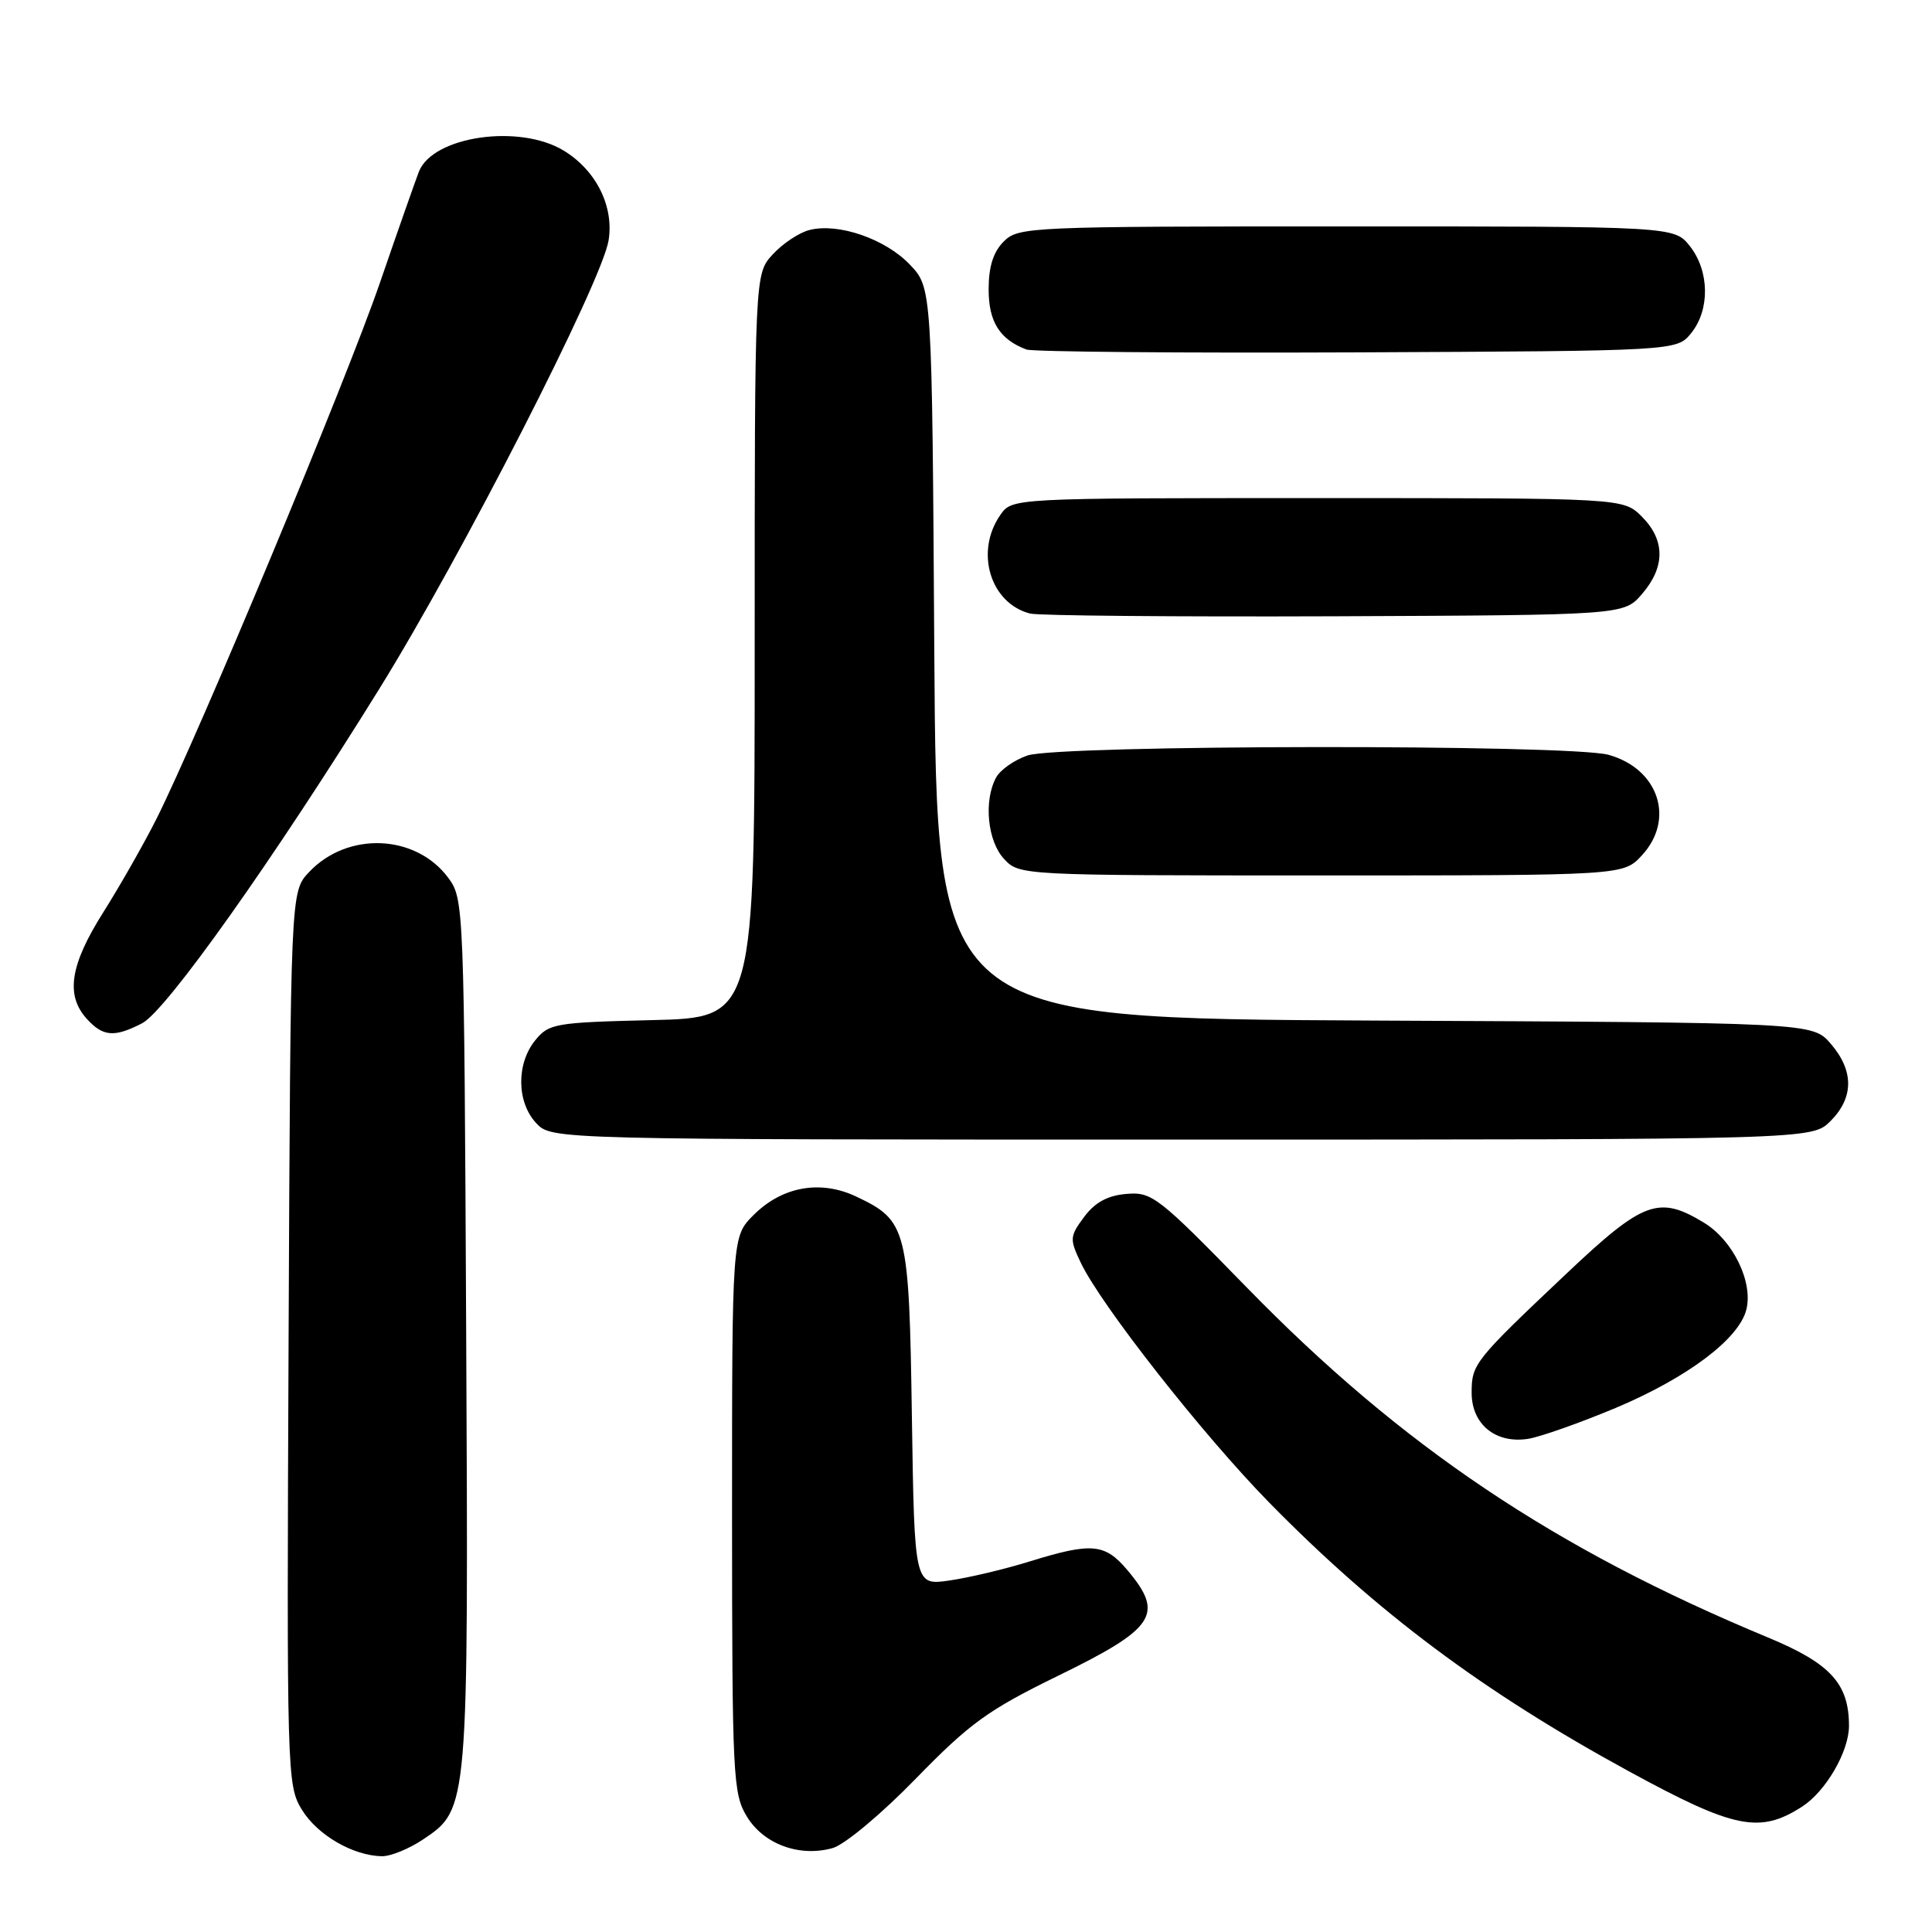 <?xml version="1.0" encoding="UTF-8" standalone="no"?>
<!DOCTYPE svg PUBLIC "-//W3C//DTD SVG 1.1//EN" "http://www.w3.org/Graphics/SVG/1.1/DTD/svg11.dtd" >
<svg xmlns="http://www.w3.org/2000/svg" xmlns:xlink="http://www.w3.org/1999/xlink" version="1.1" viewBox="0 0 256 256">
 <g >
 <path fill="currentColor"
d=" M 56.10 243.71 C 62.08 239.69 62.08 239.72 61.77 176.42 C 61.50 120.06 61.47 119.10 59.40 116.32 C 55.09 110.51 46.03 110.14 40.93 115.58 C 38.50 118.16 38.50 118.16 38.24 177.33 C 37.99 235.26 38.02 236.57 40.01 239.81 C 42.07 243.16 46.77 245.89 50.60 245.96 C 51.76 245.98 54.23 244.97 56.10 243.71 Z  M 121.36 235.67 C 128.52 228.32 130.91 226.59 140.20 222.05 C 153.09 215.76 154.31 213.90 149.41 208.08 C 146.41 204.51 144.69 204.35 136.50 206.88 C 133.20 207.91 128.40 209.05 125.83 209.42 C 121.17 210.10 121.17 210.10 120.83 187.75 C 120.46 162.77 120.20 161.75 113.48 158.56 C 108.72 156.30 103.64 157.21 99.85 161.00 C 97.00 163.85 97.00 163.85 97.00 200.67 C 97.01 235.47 97.12 237.68 98.97 240.71 C 101.20 244.37 105.93 246.11 110.33 244.88 C 111.91 244.44 116.80 240.36 121.36 235.67 Z  M 238.80 239.38 C 241.94 237.35 244.99 232.09 245.00 228.70 C 245.00 223.09 242.56 220.42 234.28 216.98 C 205.97 205.24 185.69 191.62 165.16 170.55 C 153.46 158.55 152.63 157.91 149.26 158.20 C 146.76 158.41 145.09 159.32 143.66 161.24 C 141.74 163.83 141.71 164.17 143.21 167.32 C 145.91 172.97 159.33 190.06 168.13 199.05 C 182.43 213.64 196.54 224.19 215.86 234.72 C 229.81 242.33 233.18 243.01 238.80 239.38 Z  M 214.13 186.54 C 223.61 182.54 230.43 177.41 231.40 173.53 C 232.32 169.88 229.63 164.36 225.81 162.03 C 219.82 158.37 217.77 159.12 207.67 168.66 C 195.34 180.31 195.00 180.73 195.00 184.55 C 195.00 188.74 198.19 191.33 202.50 190.65 C 204.15 190.38 209.38 188.53 214.13 186.54 Z  M 242.55 148.55 C 245.65 145.44 245.67 141.89 242.59 138.31 C 240.17 135.50 240.17 135.50 182.14 135.23 C 124.11 134.95 124.11 134.95 123.80 86.54 C 123.50 38.13 123.50 38.13 120.55 35.05 C 117.30 31.65 111.09 29.51 107.28 30.47 C 105.93 30.80 103.74 32.25 102.41 33.69 C 100.00 36.29 100.00 36.29 100.00 85.57 C 100.00 134.85 100.00 134.85 86.41 135.17 C 73.53 135.48 72.72 135.62 70.91 137.86 C 68.40 140.96 68.46 146.04 71.04 148.81 C 73.08 151.00 73.08 151.00 156.58 151.00 C 240.09 151.00 240.09 151.00 242.55 148.55 Z  M 18.83 135.59 C 22.02 133.94 36.22 113.92 50.27 91.26 C 61.16 73.70 79.75 37.34 80.64 31.86 C 81.37 27.34 79.00 22.58 74.70 19.96 C 68.84 16.39 57.41 18.03 55.52 22.71 C 55.13 23.70 52.79 30.35 50.33 37.50 C 45.84 50.55 26.35 97.28 20.74 108.49 C 19.08 111.78 15.92 117.35 13.70 120.86 C 9.28 127.85 8.66 131.86 11.49 134.99 C 13.64 137.37 15.15 137.49 18.83 135.59 Z  M 217.55 113.35 C 221.99 108.56 219.78 101.87 213.15 100.02 C 208.00 98.60 140.25 98.67 136.13 100.11 C 134.38 100.71 132.52 102.03 131.98 103.04 C 130.32 106.13 130.85 111.46 133.04 113.81 C 135.07 115.99 135.22 116.00 175.09 116.00 C 215.10 116.00 215.10 116.00 217.55 113.35 Z  M 217.59 78.69 C 220.67 75.11 220.65 71.56 217.55 68.45 C 215.09 66.00 215.09 66.00 174.60 66.00 C 134.11 66.00 134.11 66.00 132.56 68.22 C 129.14 73.10 131.21 79.95 136.50 81.30 C 137.60 81.58 155.75 81.74 176.84 81.66 C 215.18 81.50 215.18 81.50 217.59 78.69 Z  M 224.09 44.14 C 226.59 41.05 226.52 35.93 223.93 32.63 C 221.85 30.00 221.85 30.00 178.43 30.00 C 136.33 30.00 134.94 30.06 133.00 32.00 C 131.61 33.39 131.00 35.33 131.00 38.35 C 131.00 42.64 132.46 44.97 136.00 46.31 C 136.82 46.62 156.55 46.79 179.84 46.69 C 222.18 46.50 222.18 46.50 224.09 44.14 Z "/>
</g>
</svg>